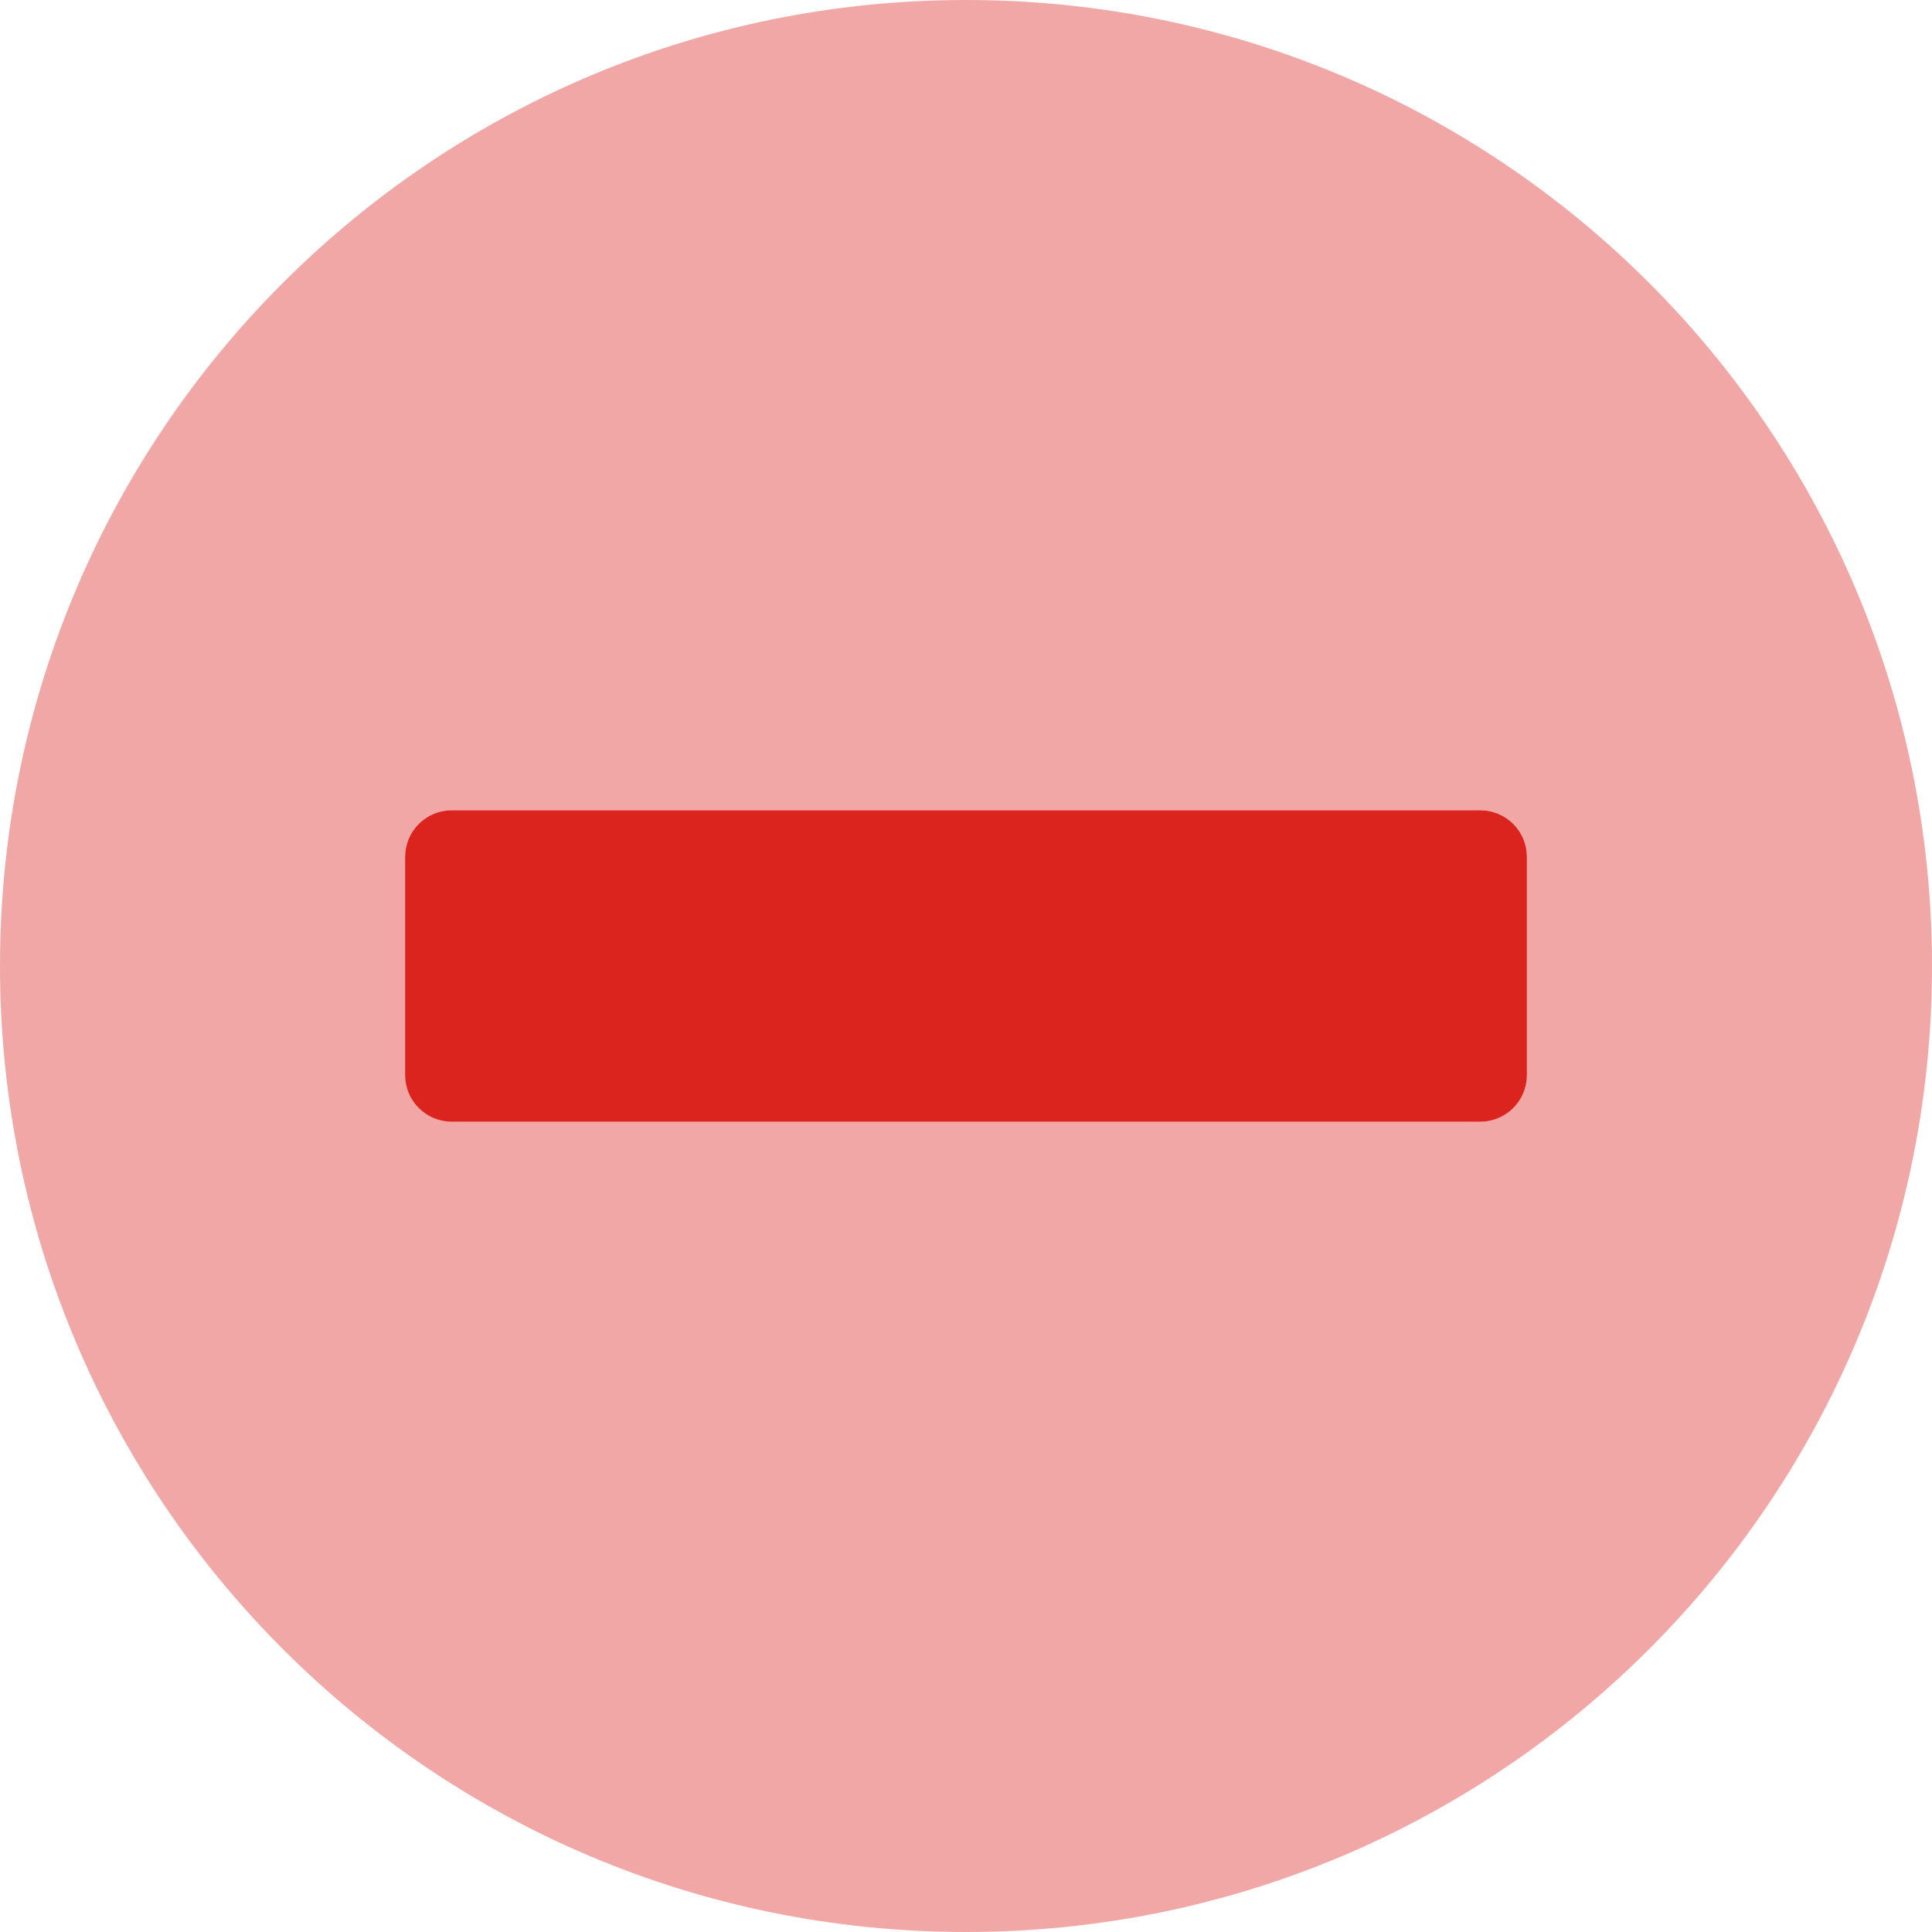 <svg width="24" height="24" viewBox="0 0 24 24" fill="none" xmlns="http://www.w3.org/2000/svg">
<path opacity="0.4" d="M12 0C5.371 0 0 5.371 0 12C0 18.629 5.371 24 12 24C18.629 24 24 18.629 24 12C24 5.371 18.629 0 12 0ZM18.968 13.355C18.968 13.509 18.907 13.656 18.798 13.765C18.689 13.874 18.541 13.935 18.387 13.935H5.613C5.459 13.935 5.311 13.874 5.202 13.765C5.093 13.656 5.032 13.509 5.032 13.355V10.645C5.032 10.491 5.093 10.344 5.202 10.235C5.311 10.126 5.459 10.065 5.613 10.065H18.387C18.541 10.065 18.689 10.126 18.798 10.235C18.907 10.344 18.968 10.491 18.968 10.645V13.355Z" fill="#DC241F"/>
<path d="M18.968 13.355C18.968 13.509 18.907 13.656 18.798 13.765C18.689 13.874 18.541 13.935 18.387 13.935H5.613C5.459 13.935 5.311 13.874 5.202 13.765C5.093 13.656 5.032 13.509 5.032 13.355V10.645C5.032 10.491 5.093 10.344 5.202 10.235C5.311 10.126 5.459 10.065 5.613 10.065H18.387C18.541 10.065 18.689 10.126 18.798 10.235C18.907 10.344 18.968 10.491 18.968 10.645V13.355Z" fill="#DC241F"/>
</svg>
